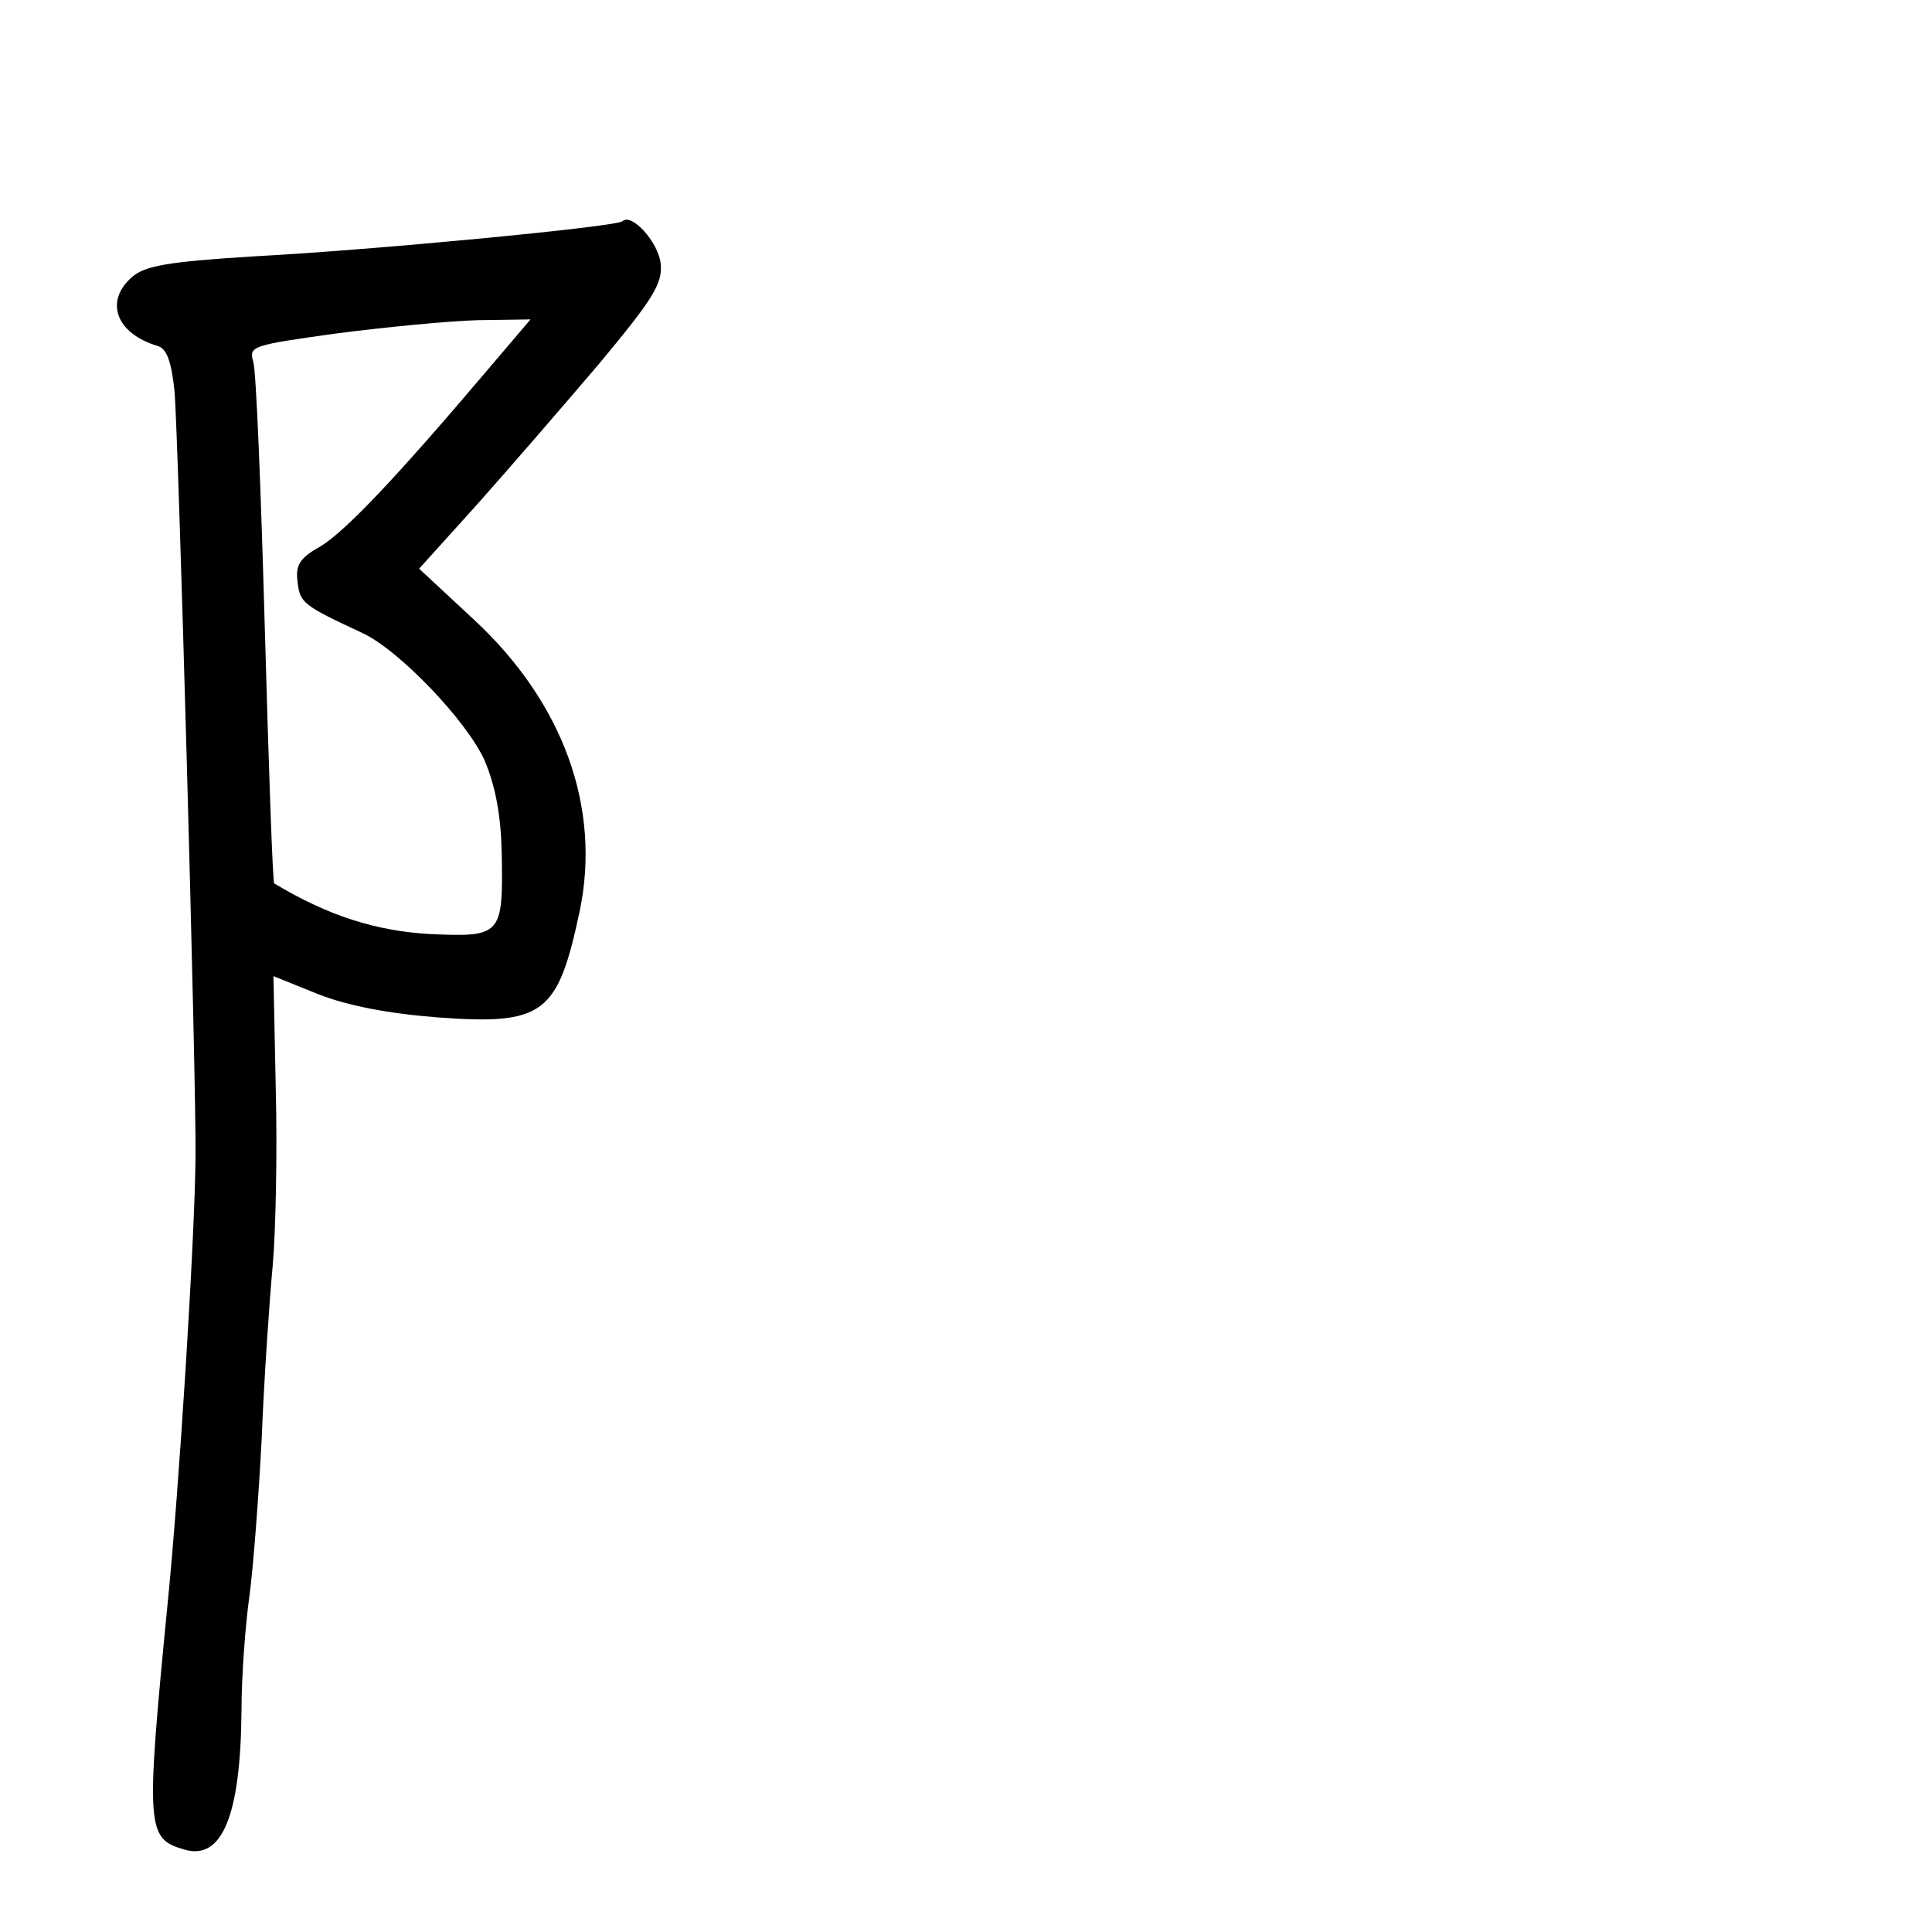 <?xml version="1.0" standalone="no"?>
<!DOCTYPE svg PUBLIC "-//W3C//DTD SVG 20010904//EN"
 "http://www.w3.org/TR/2001/REC-SVG-20010904/DTD/svg10.dtd">
<svg version="1.0" xmlns="http://www.w3.org/2000/svg"
 width="248pt" height="248pt" viewBox="0 0 248 248"
 preserveAspectRatio="xMidYMid meet">
<g transform="translate(0,248) scale(0.1,-0.1)"
fill="#000000" stroke="none">
<path d="M799 2196 c-7 -7 -320 -37 -472 -45 -112 -7 -141 -12 -158 -27 -35
-31 -20 -72 33 -88 12 -3 18 -20 22 -58 5 -57 28 -882 27 -983 -1 -107 -21
-426 -36 -575 -28 -287 -27 -300 21 -314 49 -15 73 43 74 179 0 44 5 109 10
145 5 36 12 128 16 205 3 77 10 176 14 220 4 44 6 146 4 226 l-3 146 57 -23
c38 -15 90 -25 154 -30 136 -10 154 4 182 136 28 133 -21 268 -135 374 l-71
66 74 82 c41 46 111 127 157 181 69 83 82 103 79 129 -3 27 -37 65 -49 54z
m-175 -193 c-117 -138 -180 -204 -212 -224 -27 -15 -33 -24 -30 -46 3 -27 7
-30 82 -65 47 -21 135 -113 158 -164 14 -33 21 -71 22 -118 2 -107 0 -109 -92
-105 -69 4 -130 23 -200 65 -2 1 -7 148 -12 325 -5 178 -11 333 -15 345 -6 20
0 21 107 36 62 8 144 16 181 17 l68 1 -57 -67z"/>
</g>
</svg>
